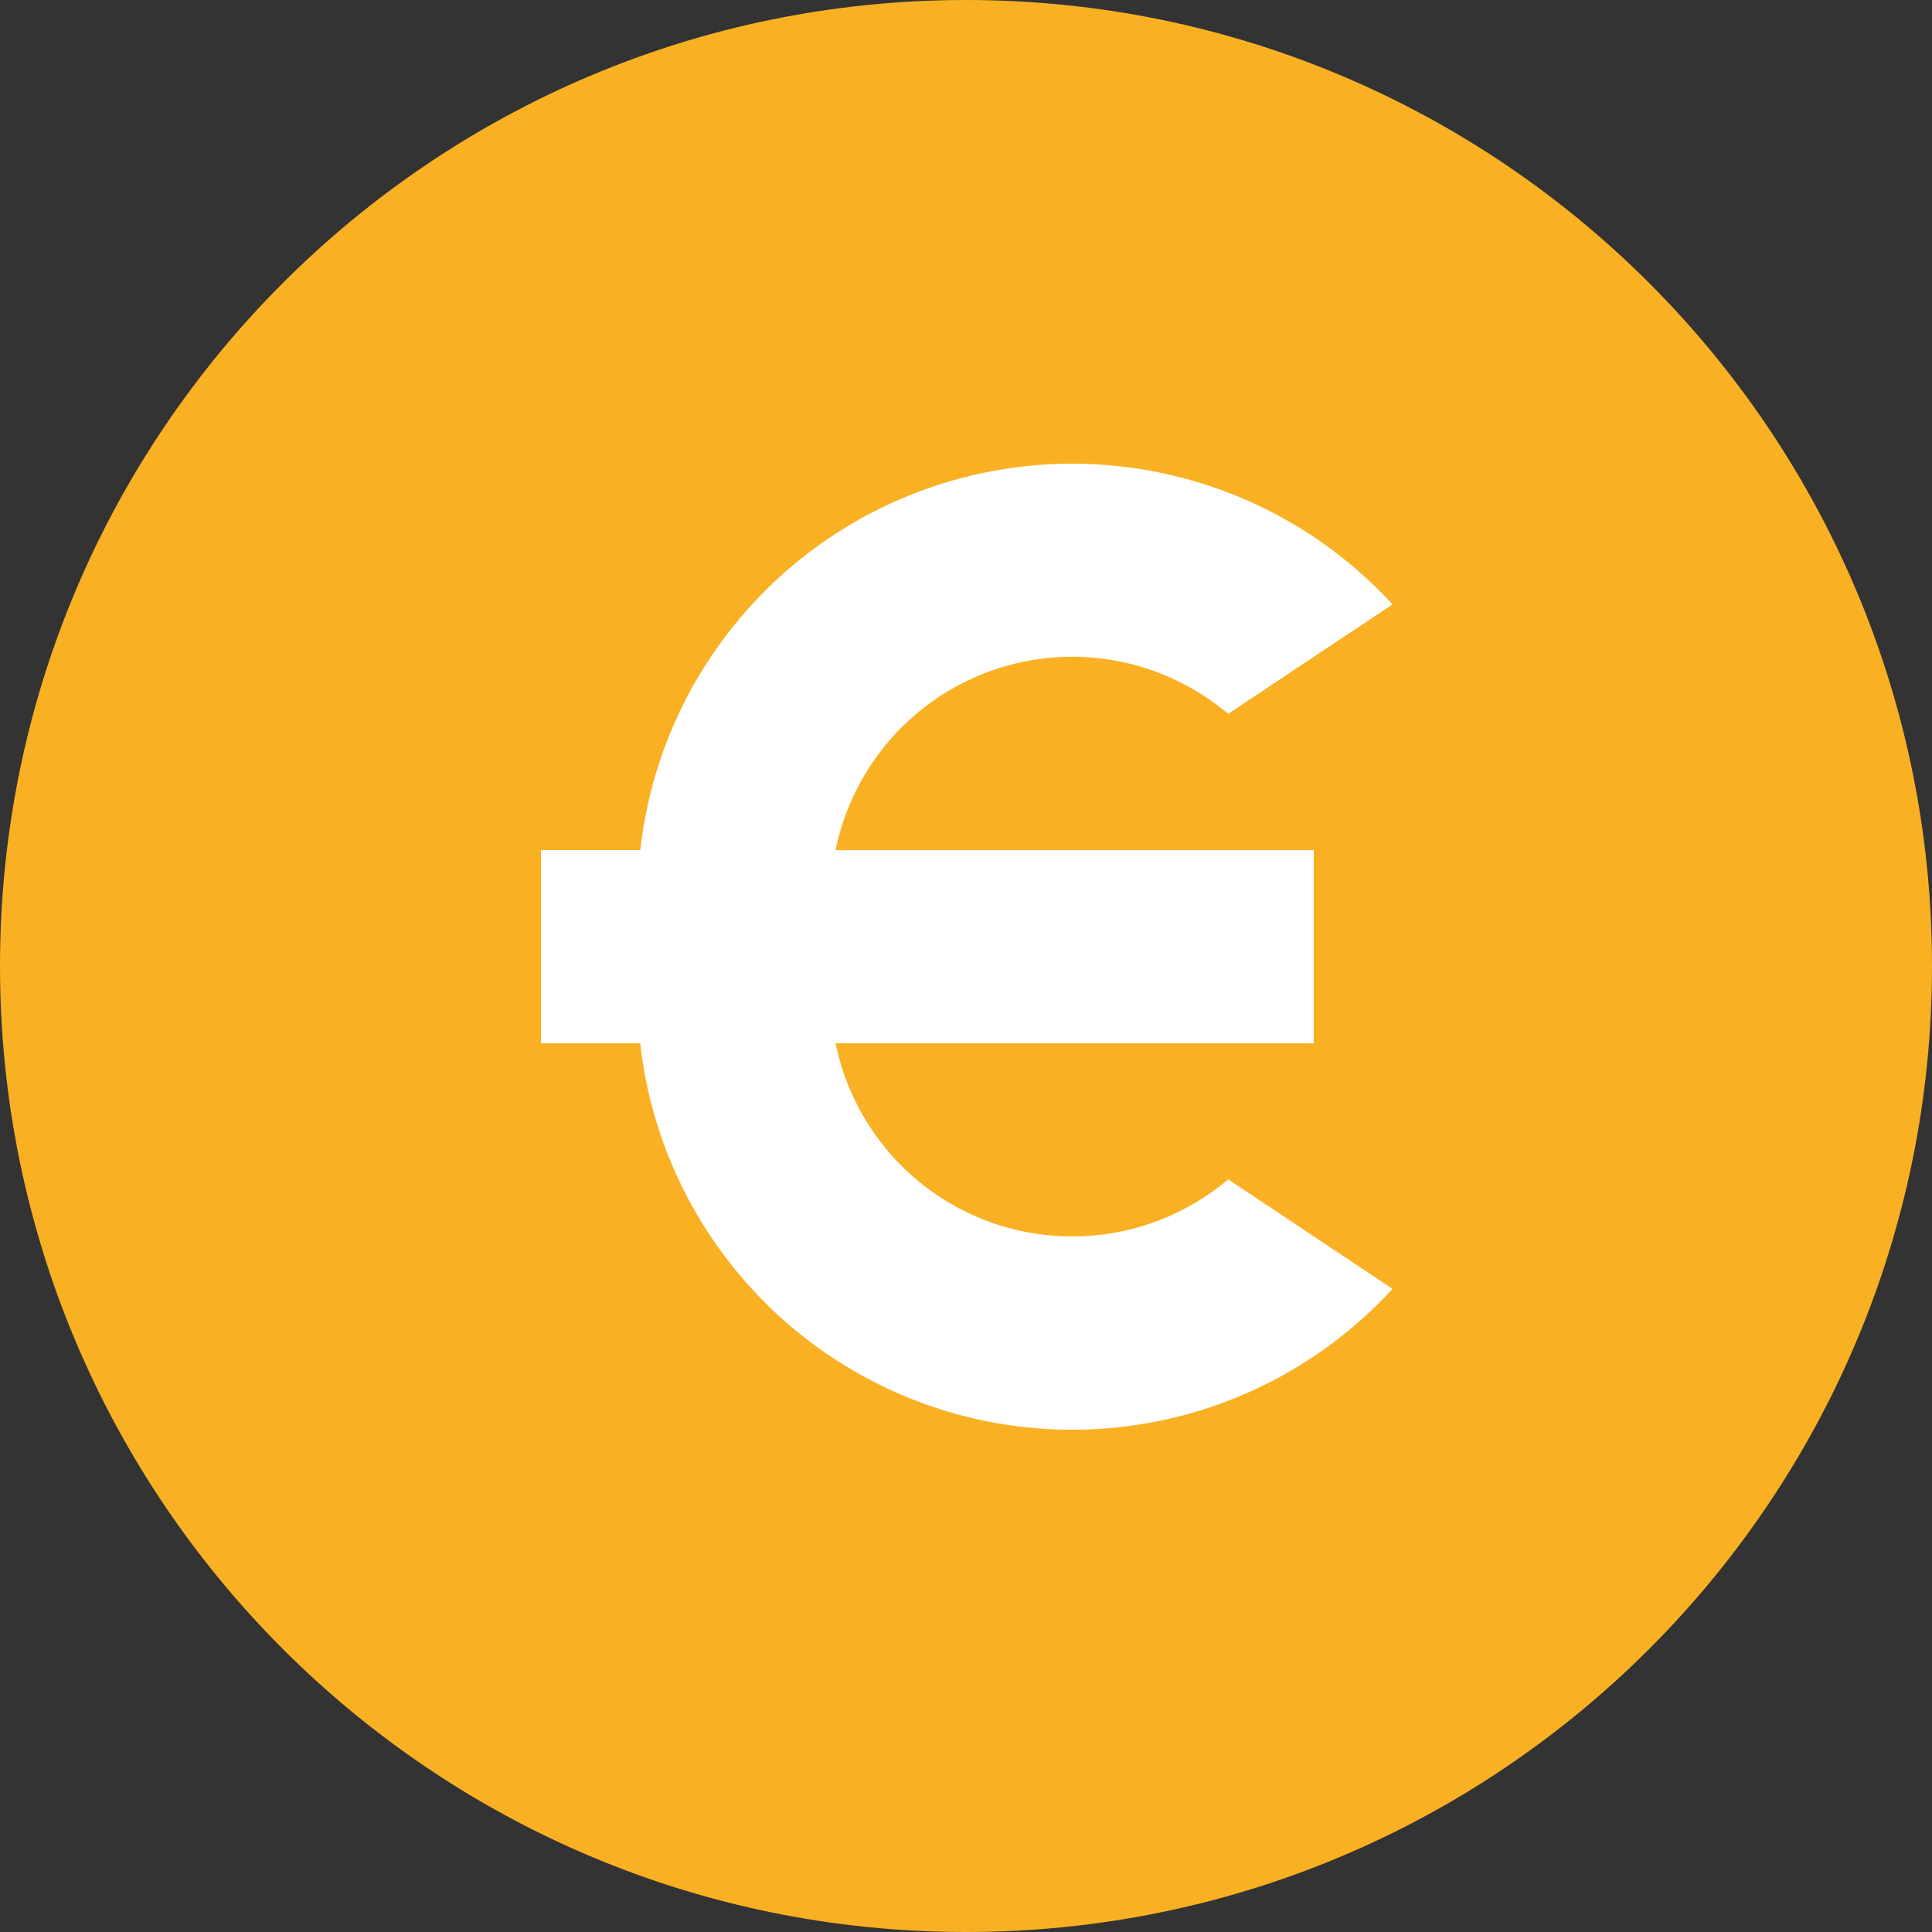 <svg width="25" height="25" viewBox="0 0 25 25" fill="none" xmlns="http://www.w3.org/2000/svg">
<rect x="0" y="0" width="25" height="25" fill="#333333" stroke="none"/>
<path d="M25 12.5C25 19.404 19.404 25 12.5 25C5.596 25 0 19.404 0 12.5C0 5.596 5.596 0 12.5 0C19.404 0 25 5.596 25 12.5Z" fill="#F9B123"/>
<path d="M10.812 11C10.921 10.468 11.166 9.974 11.523 9.565C11.88 9.157 12.338 8.849 12.85 8.671C13.363 8.493 13.913 8.452 14.446 8.551C14.98 8.65 15.478 8.887 15.893 9.237L18.019 7.821C17.289 7.026 16.345 6.457 15.301 6.184C14.256 5.91 13.155 5.943 12.129 6.278C11.103 6.613 10.194 7.236 9.513 8.074C8.831 8.911 8.405 9.927 8.285 11H7V13.5H8.284C8.404 14.573 8.83 15.589 9.511 16.426C10.193 17.264 11.101 17.887 12.128 18.223C13.155 18.558 14.256 18.59 15.3 18.317C16.345 18.043 17.289 17.474 18.019 16.678L15.893 15.261C15.478 15.611 14.98 15.848 14.447 15.947C13.913 16.046 13.363 16.005 12.851 15.828C12.338 15.65 11.881 15.342 11.523 14.934C11.166 14.525 10.921 14.031 10.812 13.5L17 13.501V11.001H10.812V11Z" fill="white"/>
</svg>

